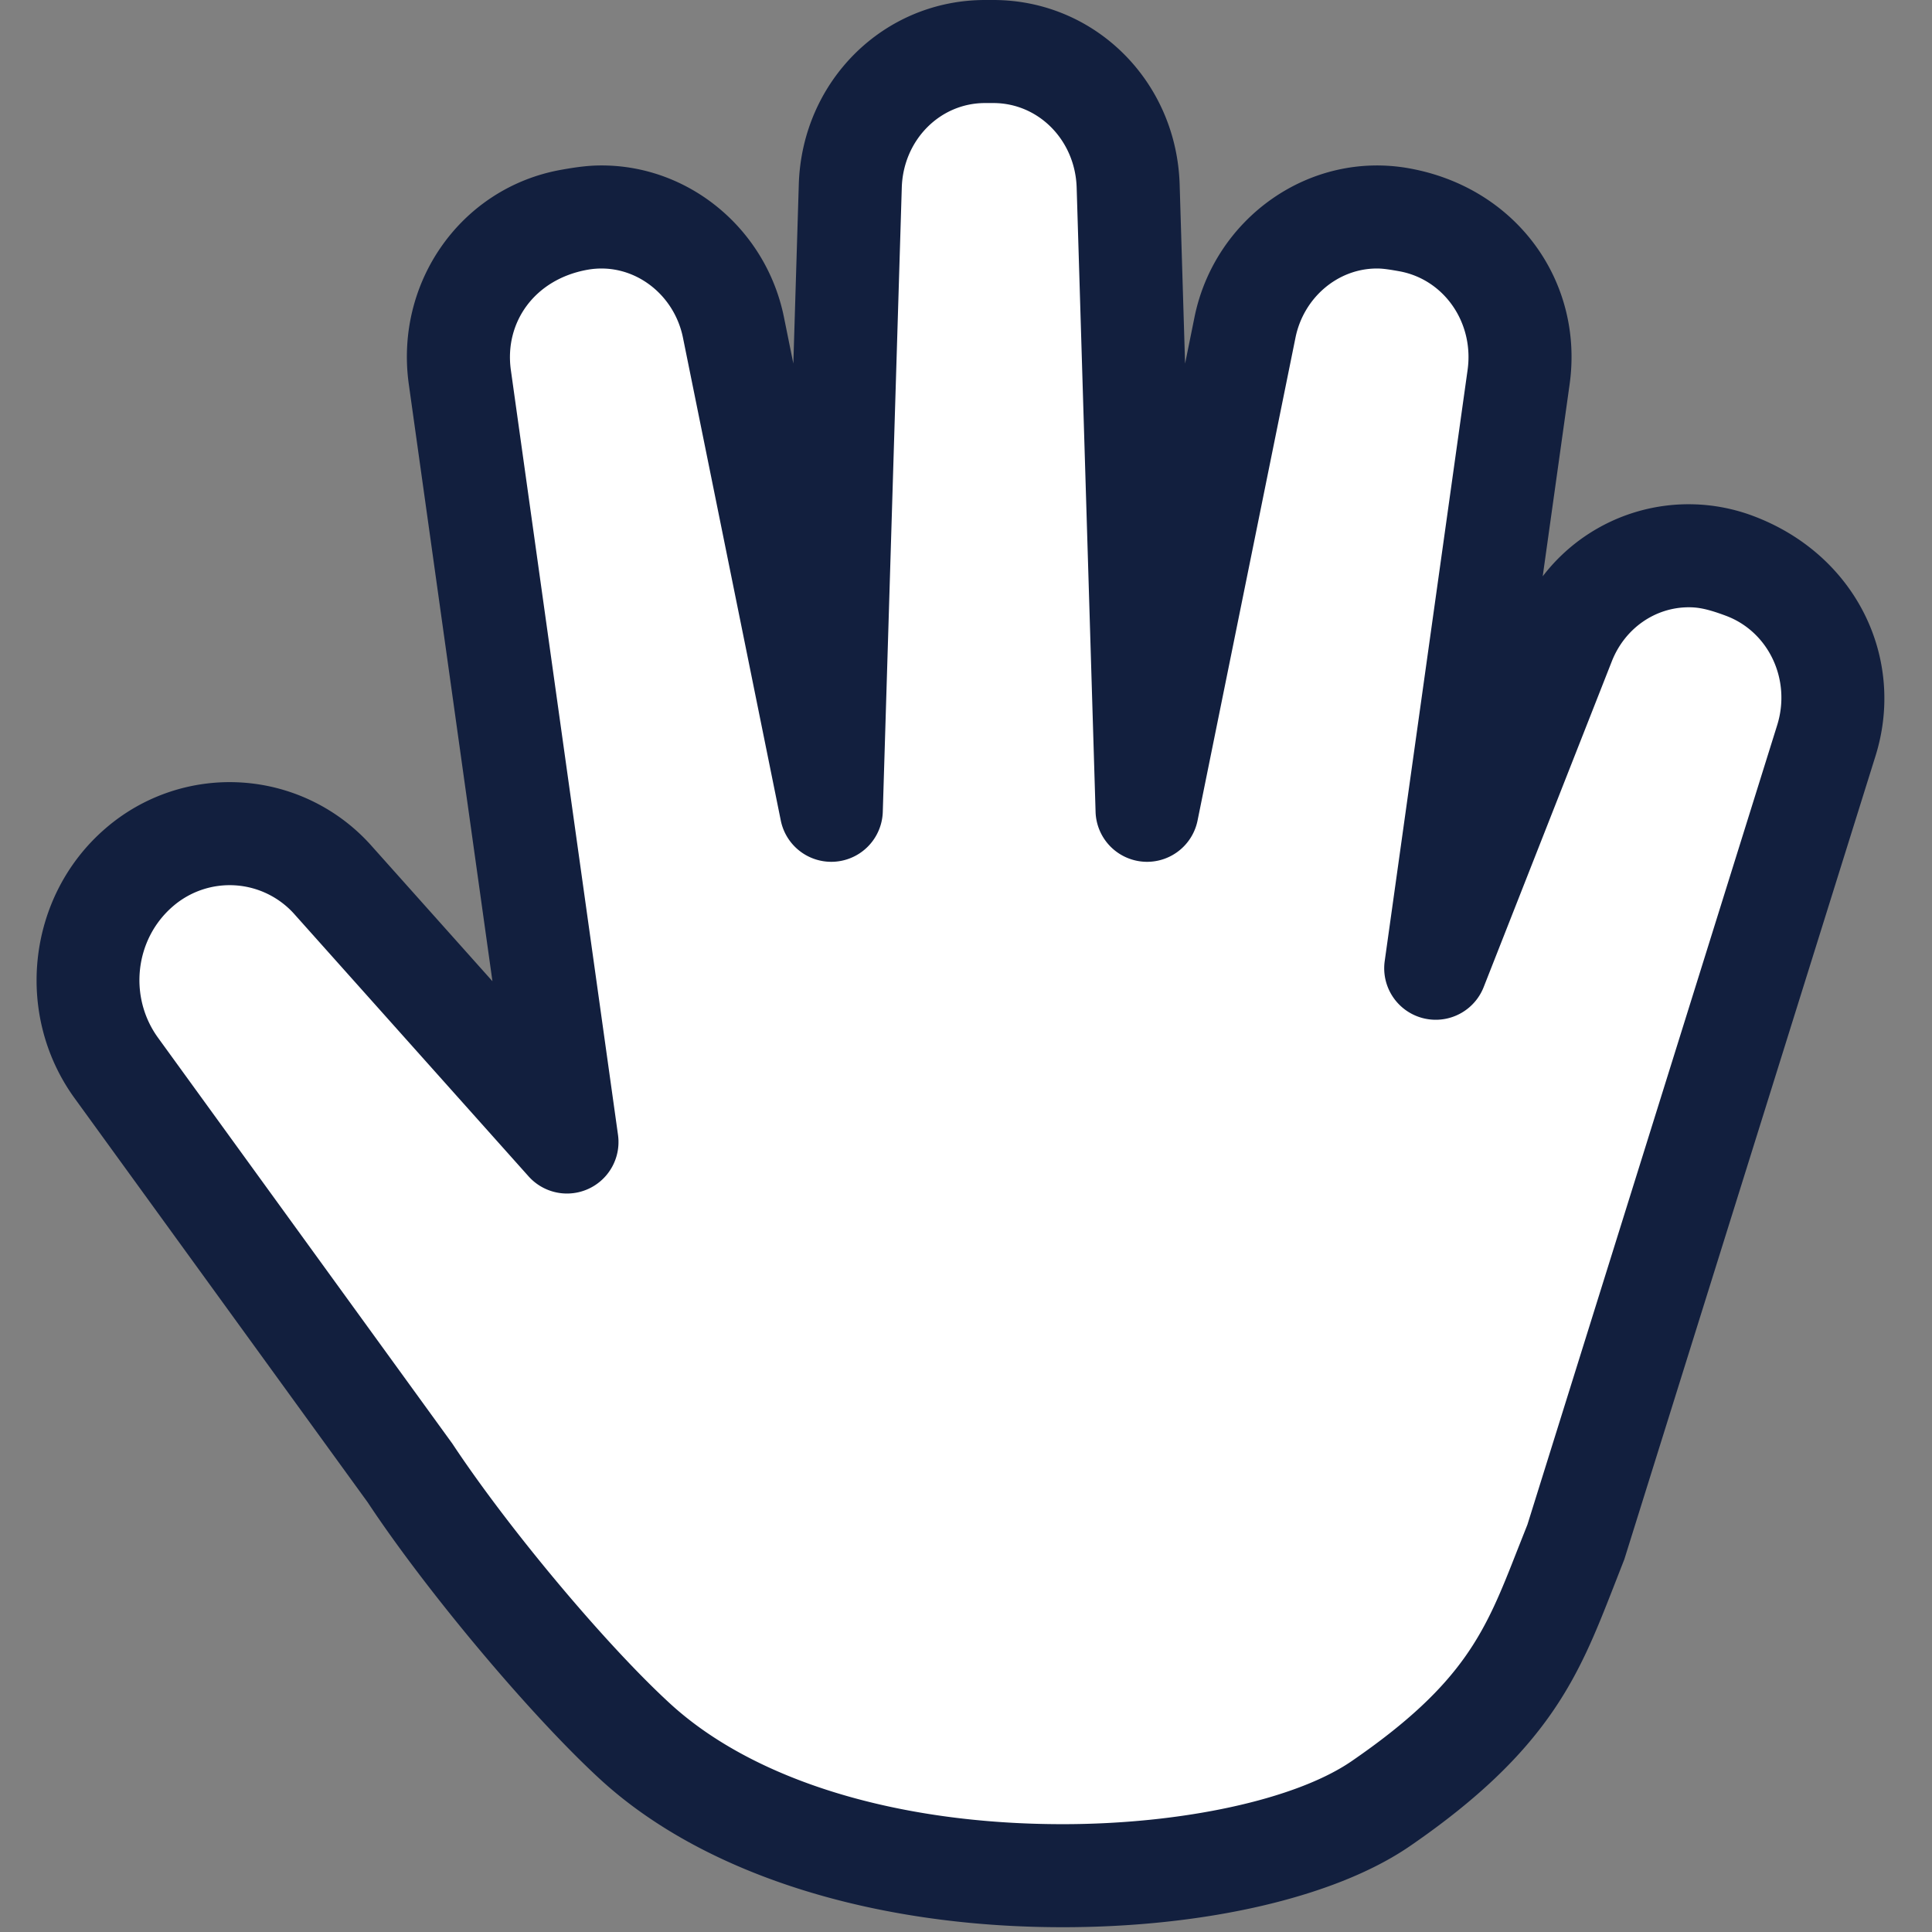 <?xml version="1.0" standalone="no"?><!DOCTYPE svg PUBLIC "-//W3C//DTD SVG 1.1//EN" "http://www.w3.org/Graphics/SVG/1.1/DTD/svg11.dtd"><svg t="1716968004115" class="icon" viewBox="0 0 1024 1024" version="1.1" xmlns="http://www.w3.org/2000/svg" p-id="2628" xmlns:xlink="http://www.w3.org/1999/xlink" width="200" height="200"><rect x="0" y="0" width="1024" height="1024" fill="#808080" stroke="none"/><path d="M529.442 28.574c38.611 0 70.244 31.57 71.463 71.295l10.026 330.872 51.895-255.92c7.882-38.884 44.349-64.316 82.371-57.422l4.33 0.778c38 6.915 63.833 43.635 58.326 82.981l-43.929 313.3 67.911-172.644c14.44-36.719 54.522-55.068 90.695-41.532l4.834 1.808c36.11 13.536 55.363 54.038 43.593 91.7l-133.11 425.75c-20.283 50.339-29.174 86.953-103.116 137.733s-292.577 61.018-395.023-32.893c-37.308-34.218-90.484-98.639-119.111-141.937L64.64 567.361c-24-33.062-18.769-79.681 11.938-106.227a73.27 73.27 0 0 1 103.137 6.873L303.472 606.56l-56.792-405.4c-5.507-39.347 20.3-76.087 58.326-82.981l4.33-0.778c38.022-6.915 74.49 18.517 82.371 57.422l51.853 255.92 10.068-330.872c1.2-39.725 32.832-71.294 71.443-71.294h4.393z" fill="#FFFFFF" p-id="2629"></path><path d="M522.112 0.001h4.371c53.7 0 97.074 42.943 98.757 97.764l2.877 94.958 4.987-24.6c10.607-52.329 60.779-88.516 114-78.864 57.052 10.371 92.4 60.284 84.827 114.412l-14.265 101.788a97.379 97.379 0 0 1 111.475-32.018c54.674 20.49 81.061 75.58 64.92 127.23L860.947 826.423l-5.995 15.351c-18.062 46.082-33.662 85.88-107.726 136.744-39.157 26.891-107.952 42.946-184.026 42.946-101.414 0-190.678-28.51-244.9-78.221-36.769-33.722-92.141-99.666-123.44-147.002L39.574 582.124c-32.242-44.41-25.136-107.192 16.188-142.915a100.574 100.574 0 0 1 141.5 9.5L261 520.067l-44.322-316.389c-7.581-54.165 27.778-104.079 80.5-113.638 10.153-1.837 15.97-2.349 21.705-2.349 46.548 0 87.188 33.827 96.631 80.44l4.975 24.555 2.888-94.916C425.03 42.95 468.401 0.001 522.112 0.001z m85.882 456.781q-1.162 0-2.337-0.1a27.307 27.307 0 0 1-24.979-26.381L570.652 99.43c-0.771-25.125-20.172-44.815-44.169-44.815h-4.371c-24 0-43.391 19.684-44.149 44.812l-10.068 330.878a27.307 27.307 0 0 1-54.057 4.592l-51.853-255.92c-4.829-23.834-27.121-40.271-50.723-35.979-28.121 5.092-44 28.076-40.5 53.108l56.792 405.4a27.307 27.307 0 0 1-47.407 21.978L156.391 484.931a45.963 45.963 0 0 0-64.84-4.47c-20.116 17.391-23.5 47.93-7.773 69.591l155.969 215.095c29.931 45.225 81.426 106.626 115.462 137.843 44.27 40.582 120.083 63.86 208 63.86 63.509 0 123.608-13.091 153.109-33.352 60.25-41.376 71.208-69.334 87.8-111.654l5.451-13.774 132.366-423.694c7.5-24-4.409-49.475-27.115-57.986-9.638-3.605-14.637-4.519-19.678-4.519-17.97 0-34.006 11.254-40.854 28.668l-67.911 172.648a27.307 27.307 0 0 1-52.454-13.787l43.929-313.3c3.5-25.009-12.389-48-36.173-52.324-6.866-1.238-9.4-1.464-11.913-1.463-20.689 0-38.83 15.423-43.137 36.667l-51.9 255.922a27.309 27.309 0 0 1-26.735 21.88z" fill="#121F3E" p-id="2630"></path></svg>